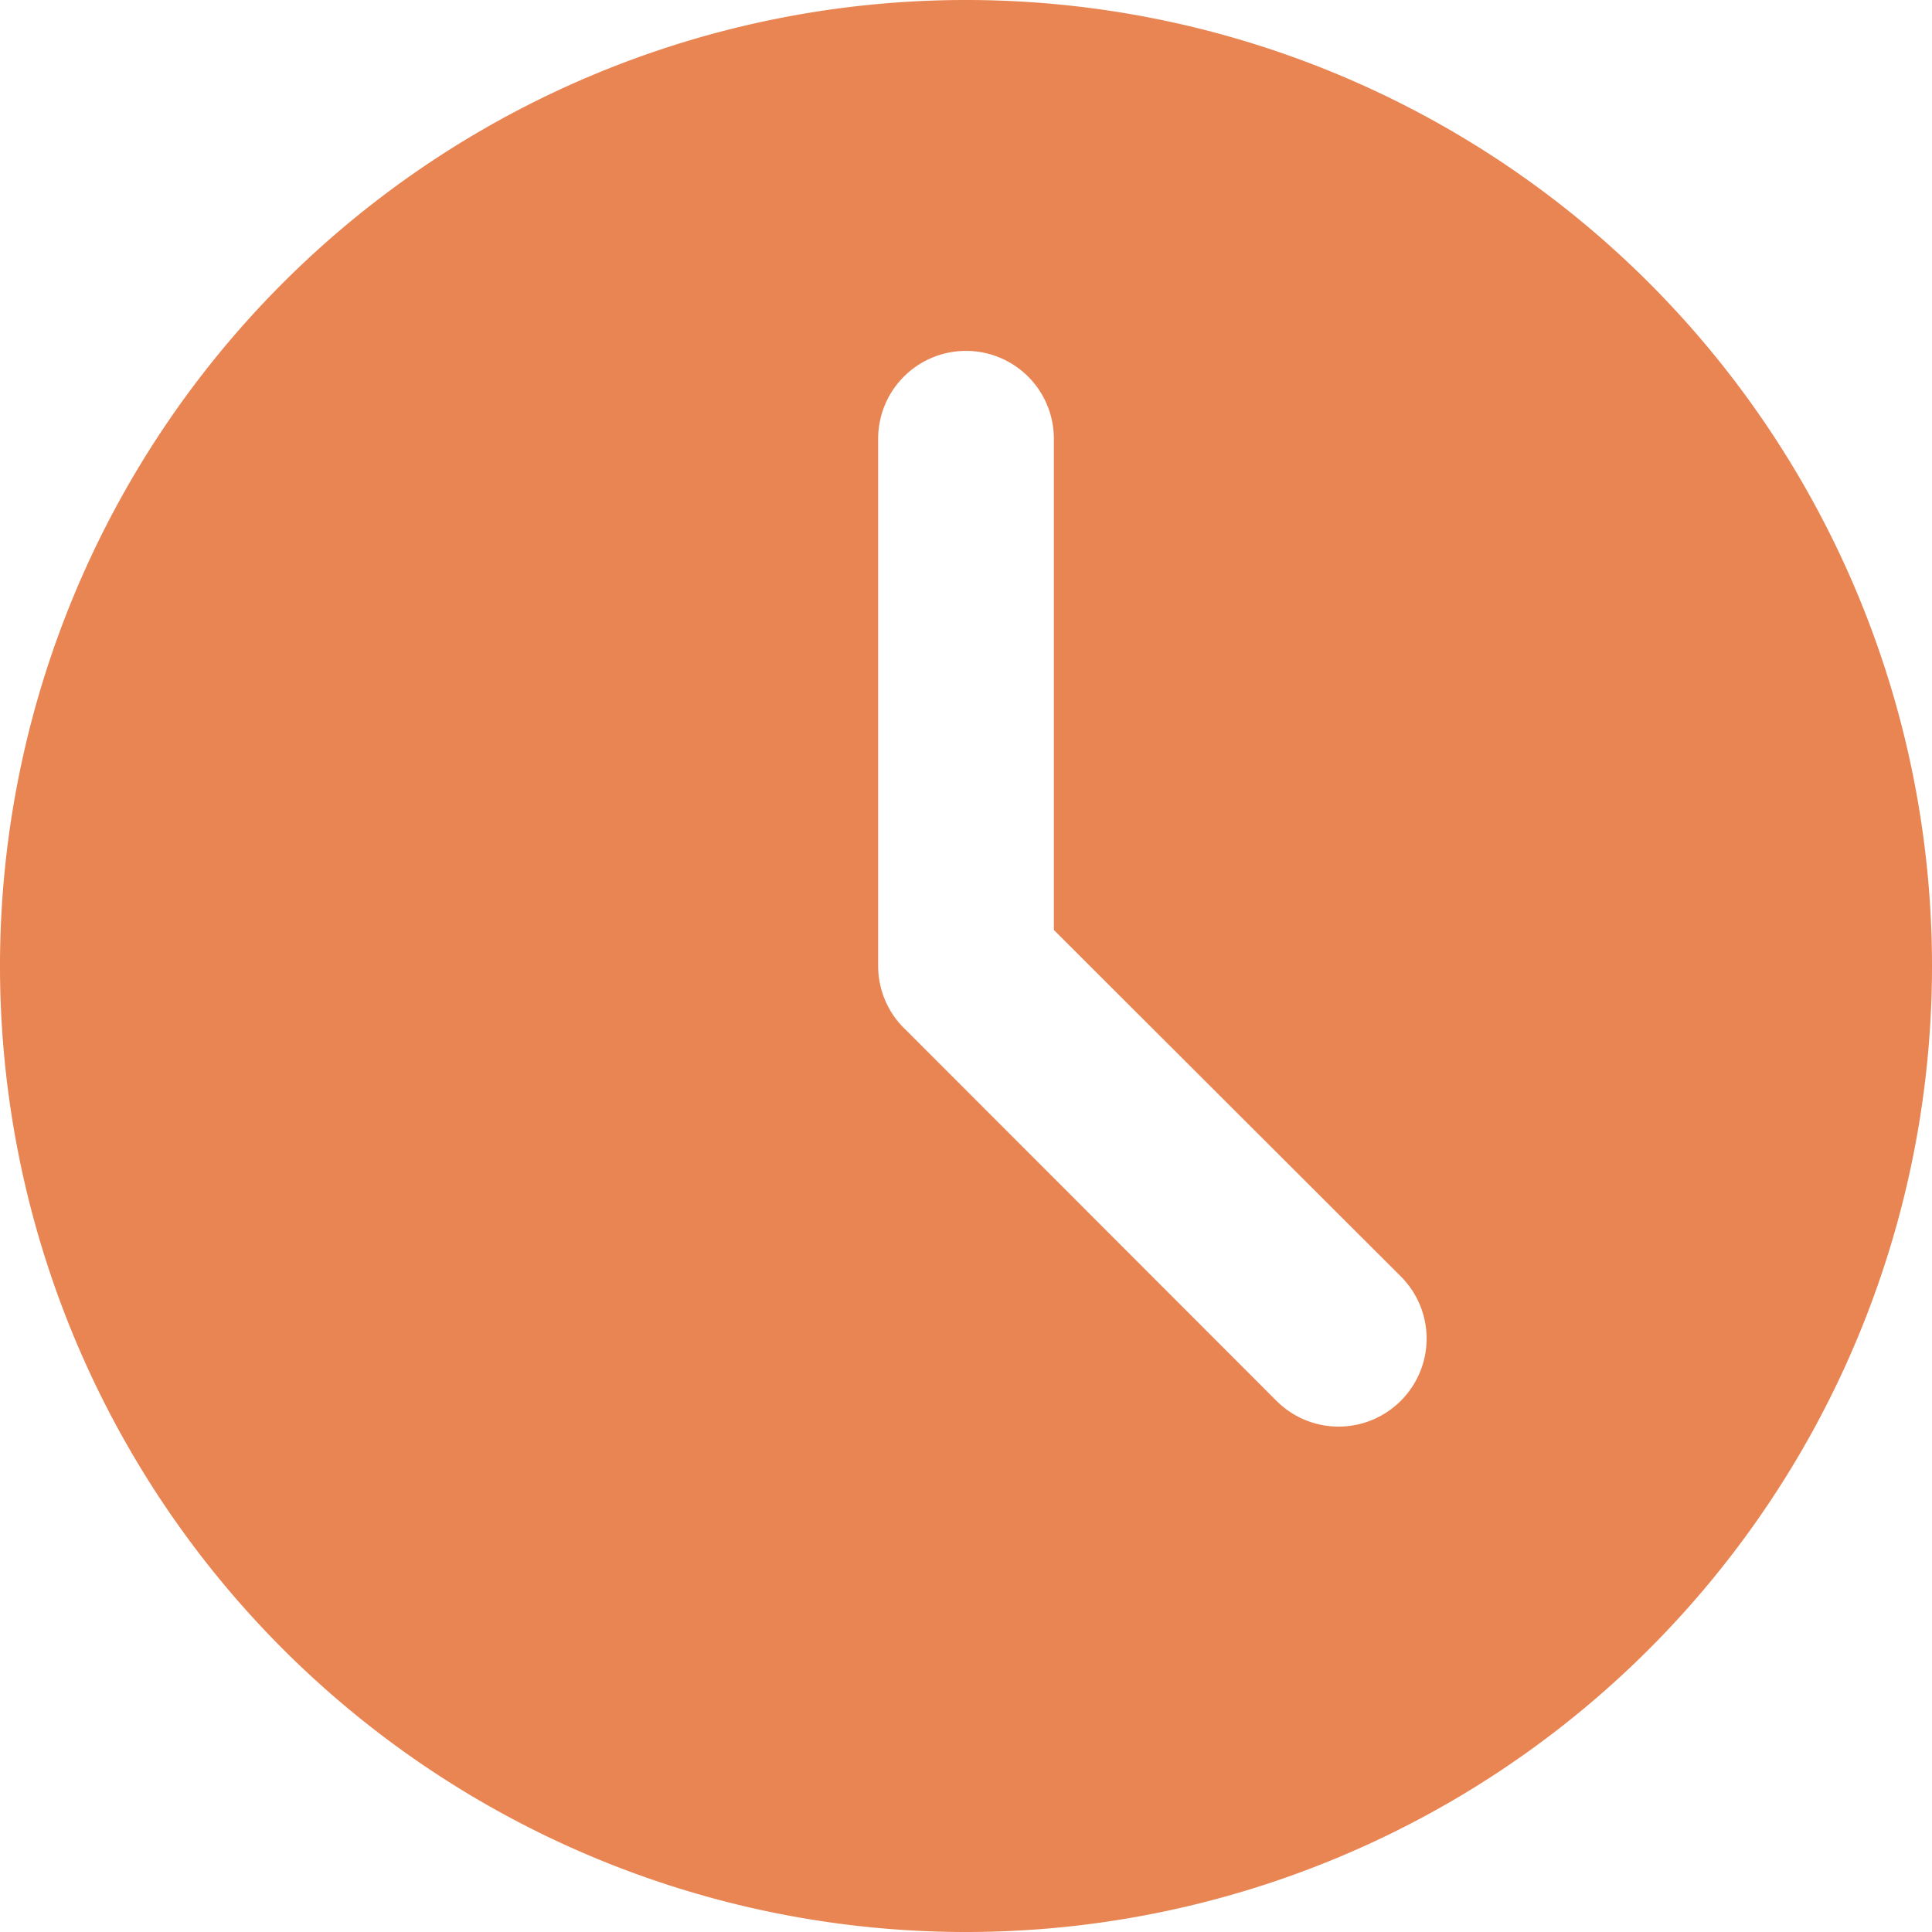<svg fill="#e98552" id="svg8" height="412pt" viewBox="0 0 145.344 145.344" width="412pt" xmlns="http://www.w3.org/2000/svg" xmlns:svg="http://www.w3.org/2000/svg" xmlns:rdf="http://www.w3.org/1999/02/22-rdf-syntax-ns#" xmlns:cc="http://creativecommons.org/ns#" xmlns:dc="http://purl.org/dc/elements/1.1/"><g id="layer3" transform="translate(-478.014 -1138.413)"><path id="icon-clock" d="m550.686 1138.413a72.669 72.669 0 0 0 -72.672 72.672 72.669 72.669 0 0 0 72.672 72.672 72.669 72.669 0 0 0 72.672-72.672 72.669 72.669 0 0 0 -72.672-72.672zm-.025 26.397a6.609 6.609 0 0 1 6.635 6.635v36.93l26.1 26.061a6.609 6.609 0 0 1 0 9.358 6.609 6.609 0 0 1 -9.358 0l-27.831-27.855a6.609 6.609 0 0 1 -2.13-4.879v-39.615a6.609 6.609 0 0 1 6.583-6.635z" stroke-linecap="round" stroke-linejoin="round" stroke-width=".529"/></g></svg>